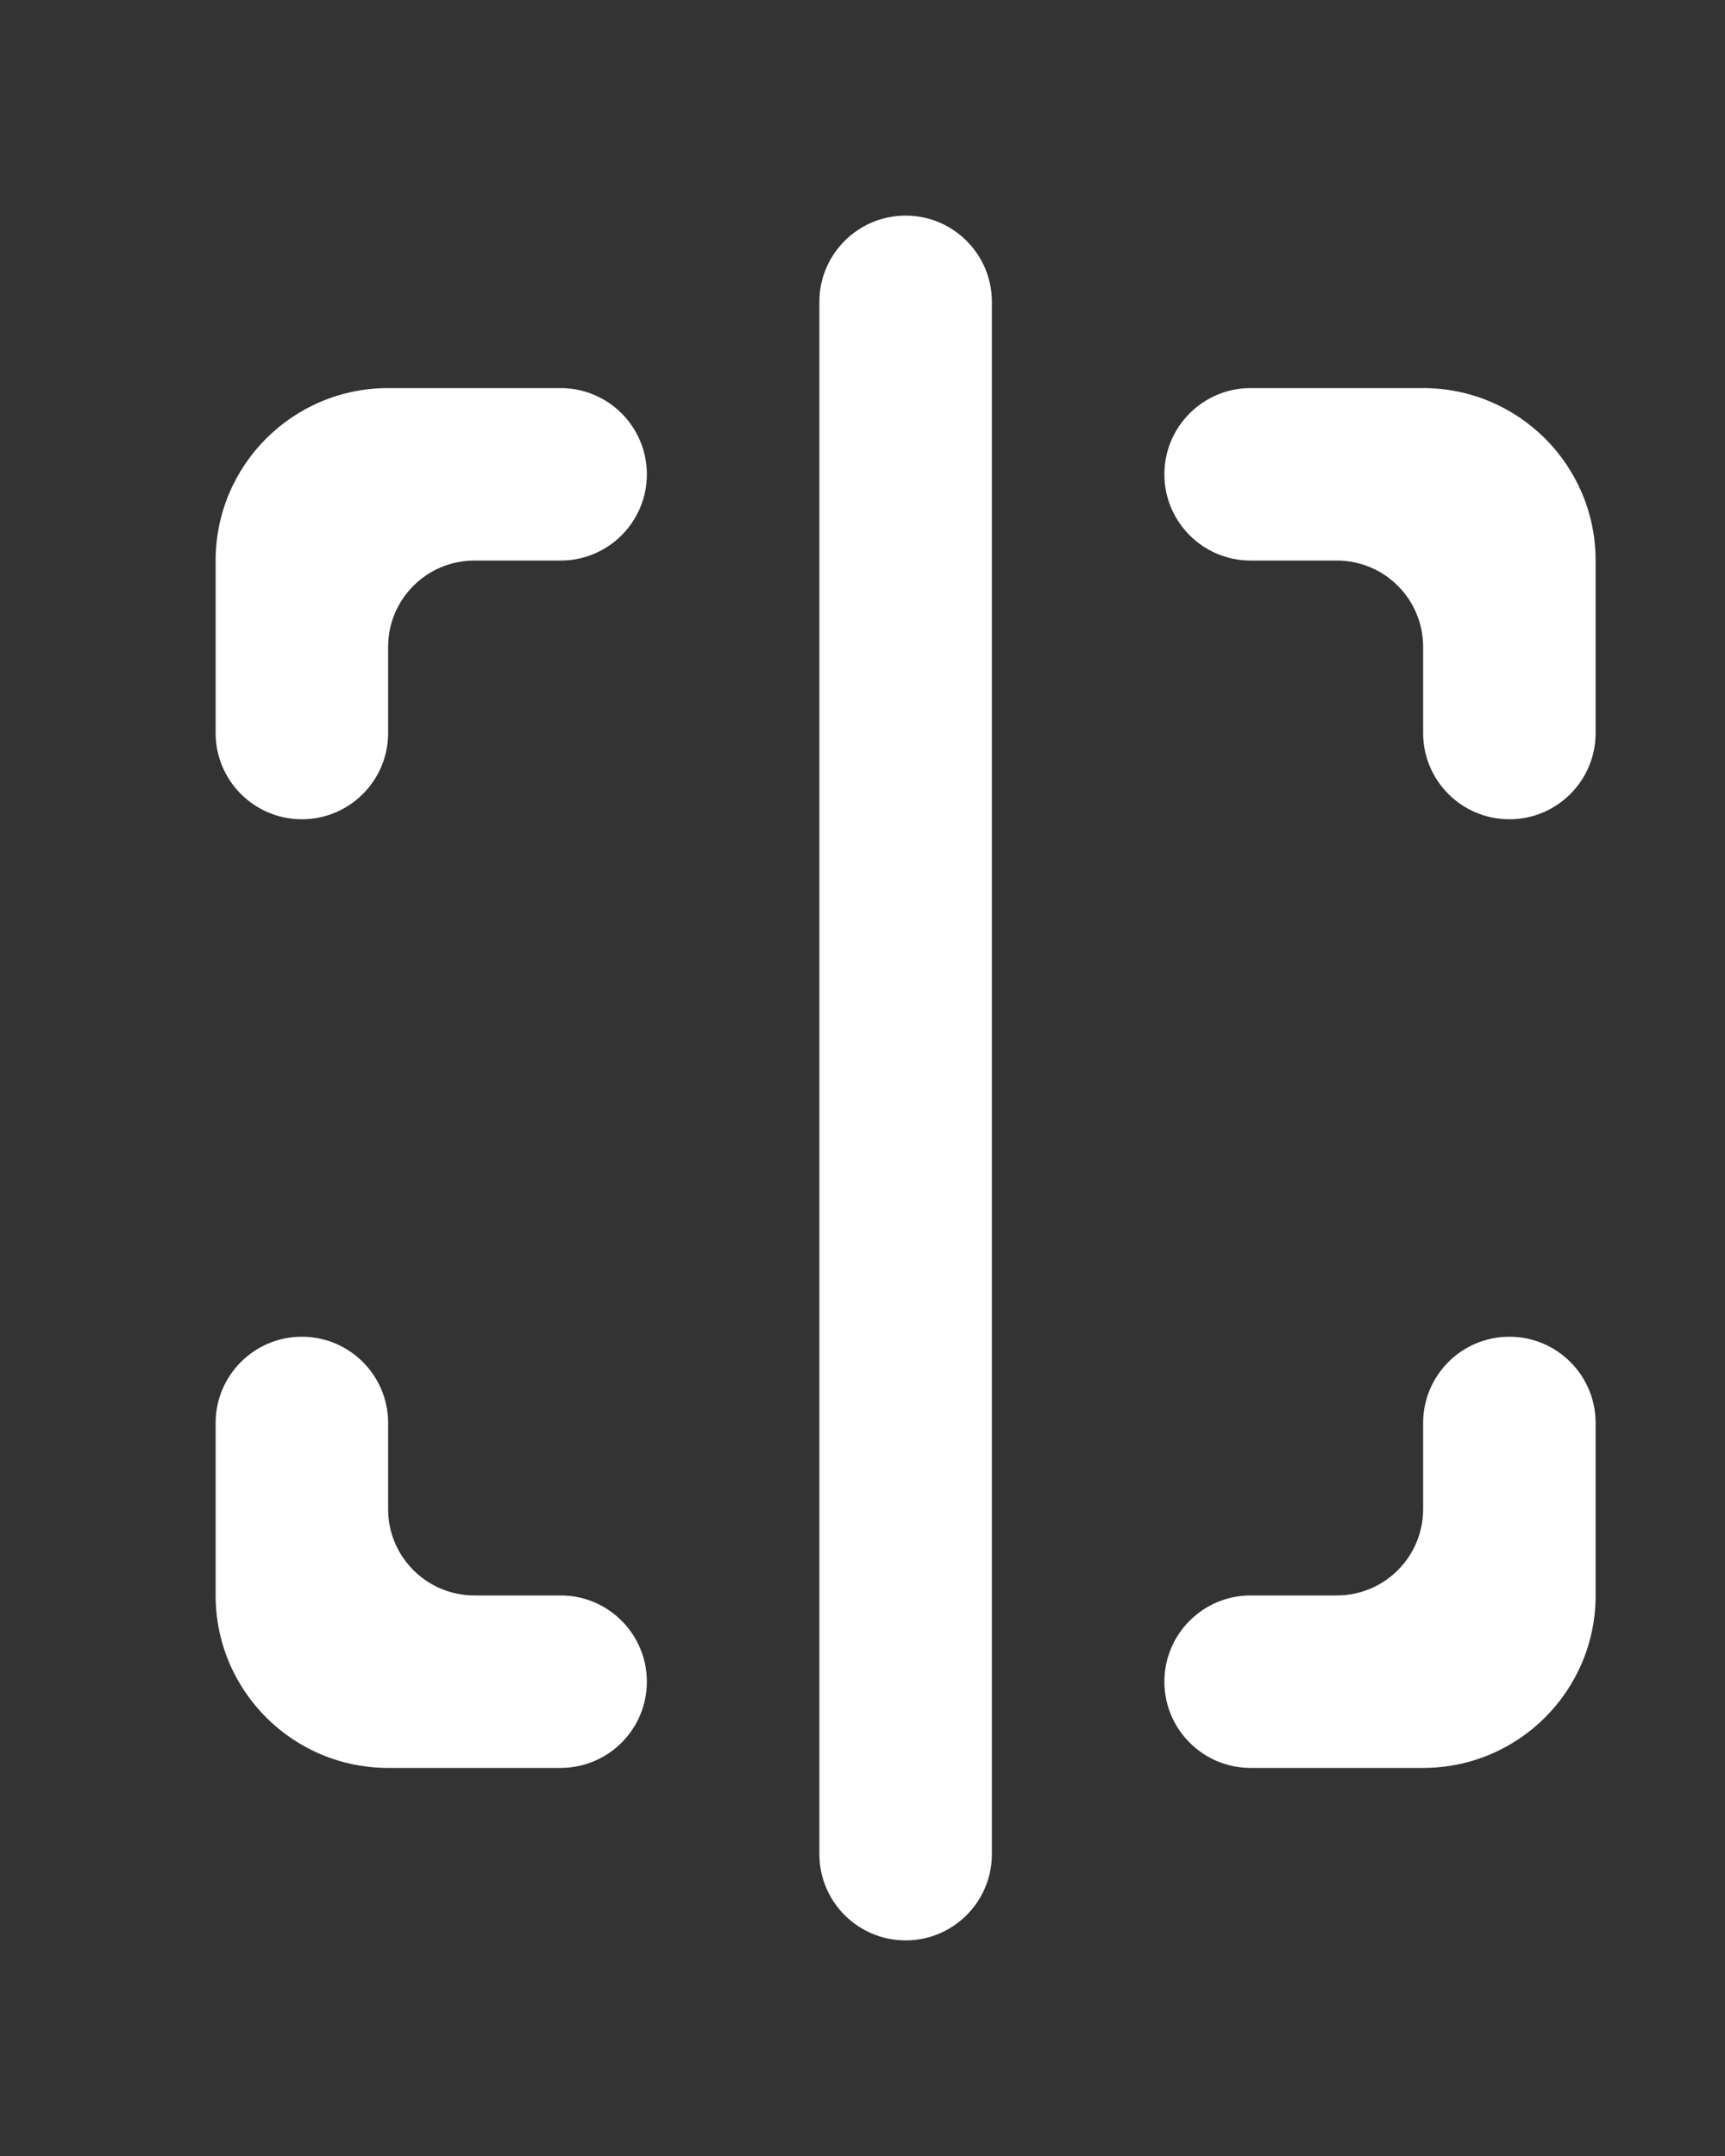 <!-- Generated by IcoMoon.io -->
<svg version="1.1" xmlns="http://www.w3.org/2000/svg" width="32" height="40" viewBox="0 0 32 40">
<rect x="0" y="0" width="32" height="40" fill="#333333" stroke="none"/>
<title>mp-focus_vertical_round-</title>
<path fill="#fff" d="M7.2 32.8h3.2c0.883 0 1.6-0.717 1.6-1.6s-0.717-1.6-1.6-1.6h-1.6c-0.883 0-1.6-0.717-1.6-1.6v-1.6c0-0.883-0.717-1.6-1.6-1.6s-1.6 0.717-1.6 1.6v3.2c0 1.768 1.432 3.2 3.2 3.2v0zM29.6 29.6v-3.2c0-0.883-0.717-1.6-1.6-1.6s-1.6 0.717-1.6 1.6v1.6c0 0.883-0.717 1.6-1.6 1.6h-1.6c-0.883 0-1.6 0.717-1.6 1.6s0.717 1.6 1.6 1.6h3.2c1.768 0 3.2-1.432 3.2-3.2v0zM4 10.4v3.2c0 0.883 0.717 1.6 1.6 1.6s1.6-0.717 1.6-1.6v-1.6c0-0.883 0.717-1.6 1.6-1.6h1.6c0.883 0 1.6-0.717 1.6-1.6s-0.717-1.6-1.6-1.6h-3.2c-1.768 0-3.2 1.432-3.2 3.2v0zM21.6 8.8v0c0 0.883 0.717 1.6 1.6 1.6h1.6c0.883 0 1.6 0.717 1.6 1.6v1.6c0 0.883 0.717 1.6 1.6 1.6s1.6-0.717 1.6-1.6v-3.2c0-1.768-1.432-3.2-3.2-3.2h-3.2c-0.883 0-1.6 0.717-1.6 1.6v0zM18.4 34.4c0 0.883-0.717 1.6-1.6 1.6s-1.6-0.717-1.6-1.6v-28.8c0-0.883 0.717-1.6 1.6-1.6s1.6 0.717 1.6 1.6v28.8z"></path>
</svg>
